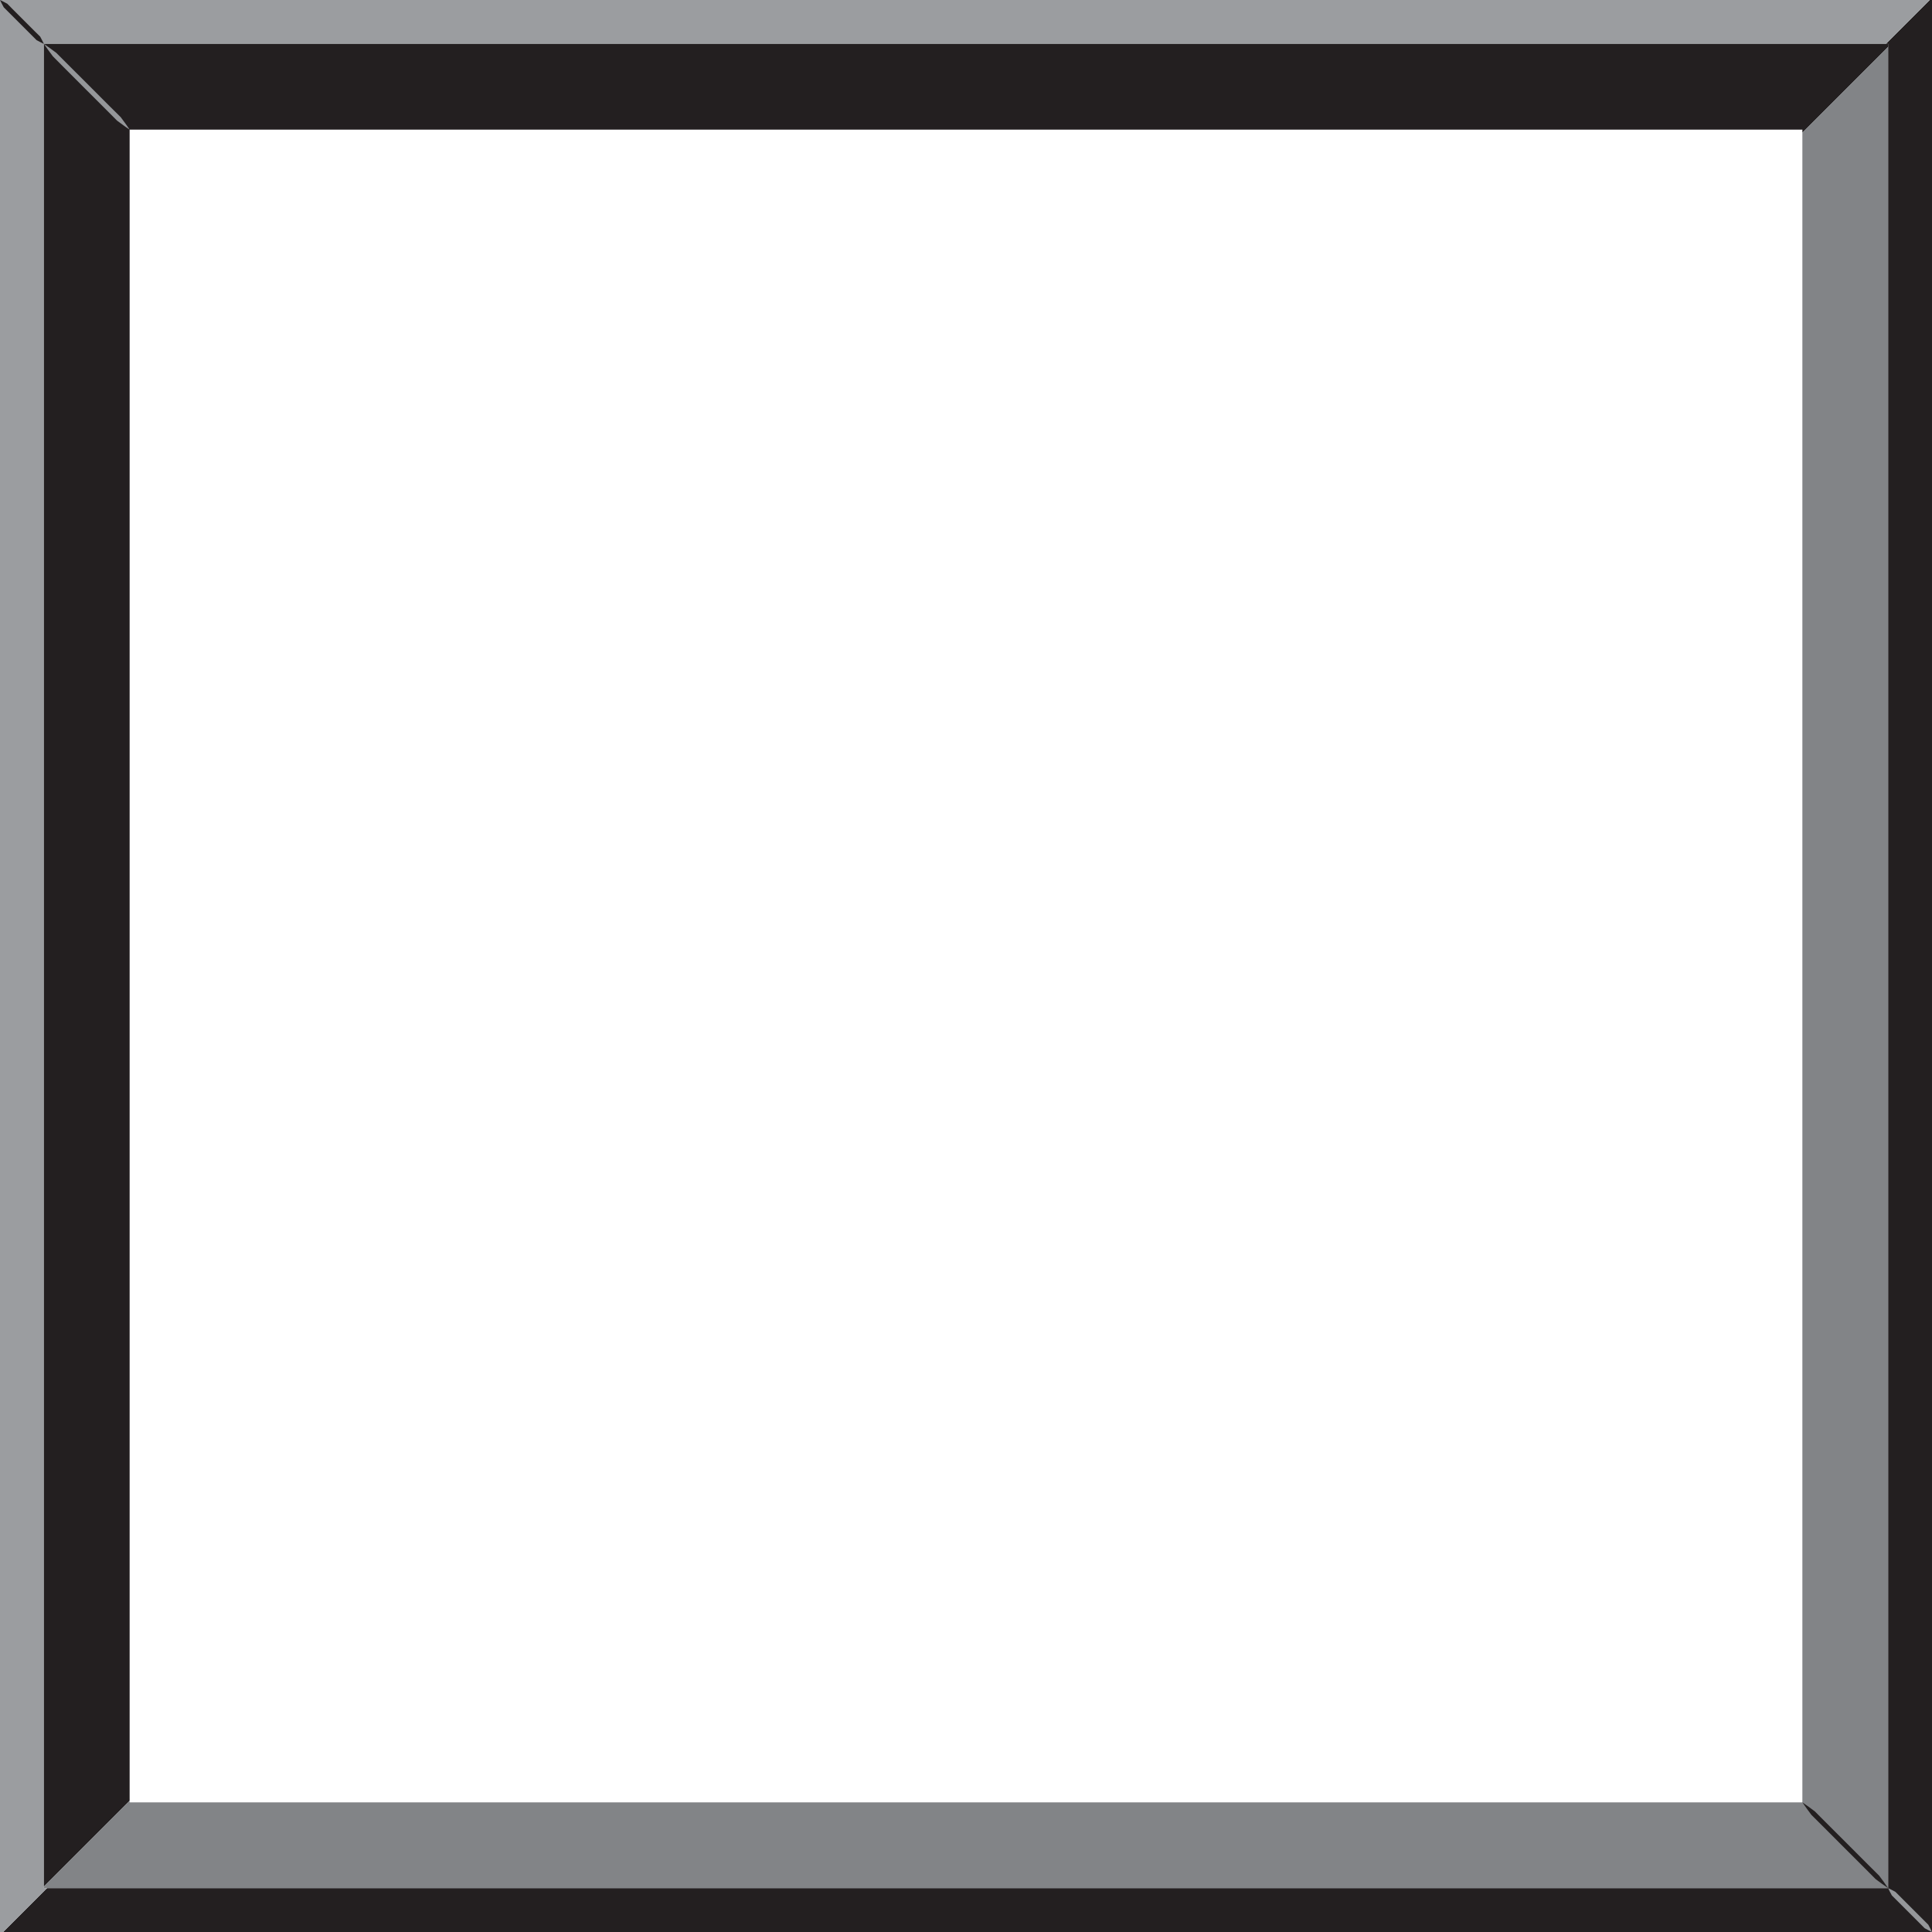 <svg id="Layer_1" data-name="Layer 1" xmlns="http://www.w3.org/2000/svg" xmlns:xlink="http://www.w3.org/1999/xlink" viewBox="0 0 792 792"><defs><style>.cls-1{fill:url(#linear-gradient);}.cls-2{fill:url(#linear-gradient-2);}.cls-3{fill:#231f20;}.cls-4{fill:#95979a;}</style><linearGradient id="linear-gradient" x1="785.45" y1="784.34" x2="6.89" y2="7.99" gradientUnits="userSpaceOnUse"><stop offset="0.5" stop-color="#231f20"/><stop offset="0.5" stop-color="#9b9da0"/></linearGradient><linearGradient id="linear-gradient-2" x1="10.05" y1="9.01" x2="782.18" y2="783.22" gradientUnits="userSpaceOnUse"><stop offset="0.5" stop-color="#231f20"/><stop offset="0.5" stop-color="#828487"/></linearGradient></defs><title>Artboard 1</title><path class="cls-1" d="M0,0V792H792V0ZM774,774H18V18H774Z"/><path class="cls-2" d="M18,18V774H774V18ZM738.86,738.86H53.14V53.14H738.86Z"/><path class="cls-3" d="M774,774c-1.76-1.17-3.43-2.43-5.11-3.68l-4.38-4.4-8.79-8.78-8.78-8.79-4.4-4.39c-1.25-1.68-2.5-3.36-3.68-5.1,1.74,1.18,3.42,2.43,5.1,3.68l4.39,4.4,8.79,8.78,8.78,8.79,4.4,4.38C771.57,770.57,772.83,772.24,774,774Z"/><path class="cls-4" d="M792,792c-1-.46-2-1-3-1.54l-2.25-2.25-4.5-4.5-4.5-4.5L775.54,777c-.53-1-1.07-1.93-1.54-3,1,.47,2,1,3,1.54l2.25,2.25,4.5,4.5,4.5,4.5,2.25,2.25C791,790,791.54,791,792,792Z"/><path class="cls-4" d="M53.14,53.14C51.38,52,49.71,50.72,48,49.46l-4.39-4.4-8.79-8.78-8.78-8.79L21.69,23.1C20.44,21.42,19.18,19.75,18,18c1.75,1.18,3.42,2.44,5.1,3.69l4.39,4.39,8.79,8.78,8.78,8.79L49.46,48C50.72,49.71,52,51.38,53.14,53.14Z"/><path class="cls-3" d="M0,0C1,.46,2,1,3,1.54L5.21,3.79l4.5,4.5,4.5,4.5L16.46,15C17,16,17.53,17,18,18c-1-.47-2-1-3-1.54l-2.25-2.25-4.5-4.5-4.5-4.5L1.54,3C1,2,.46,1,0,0Z"/></svg>